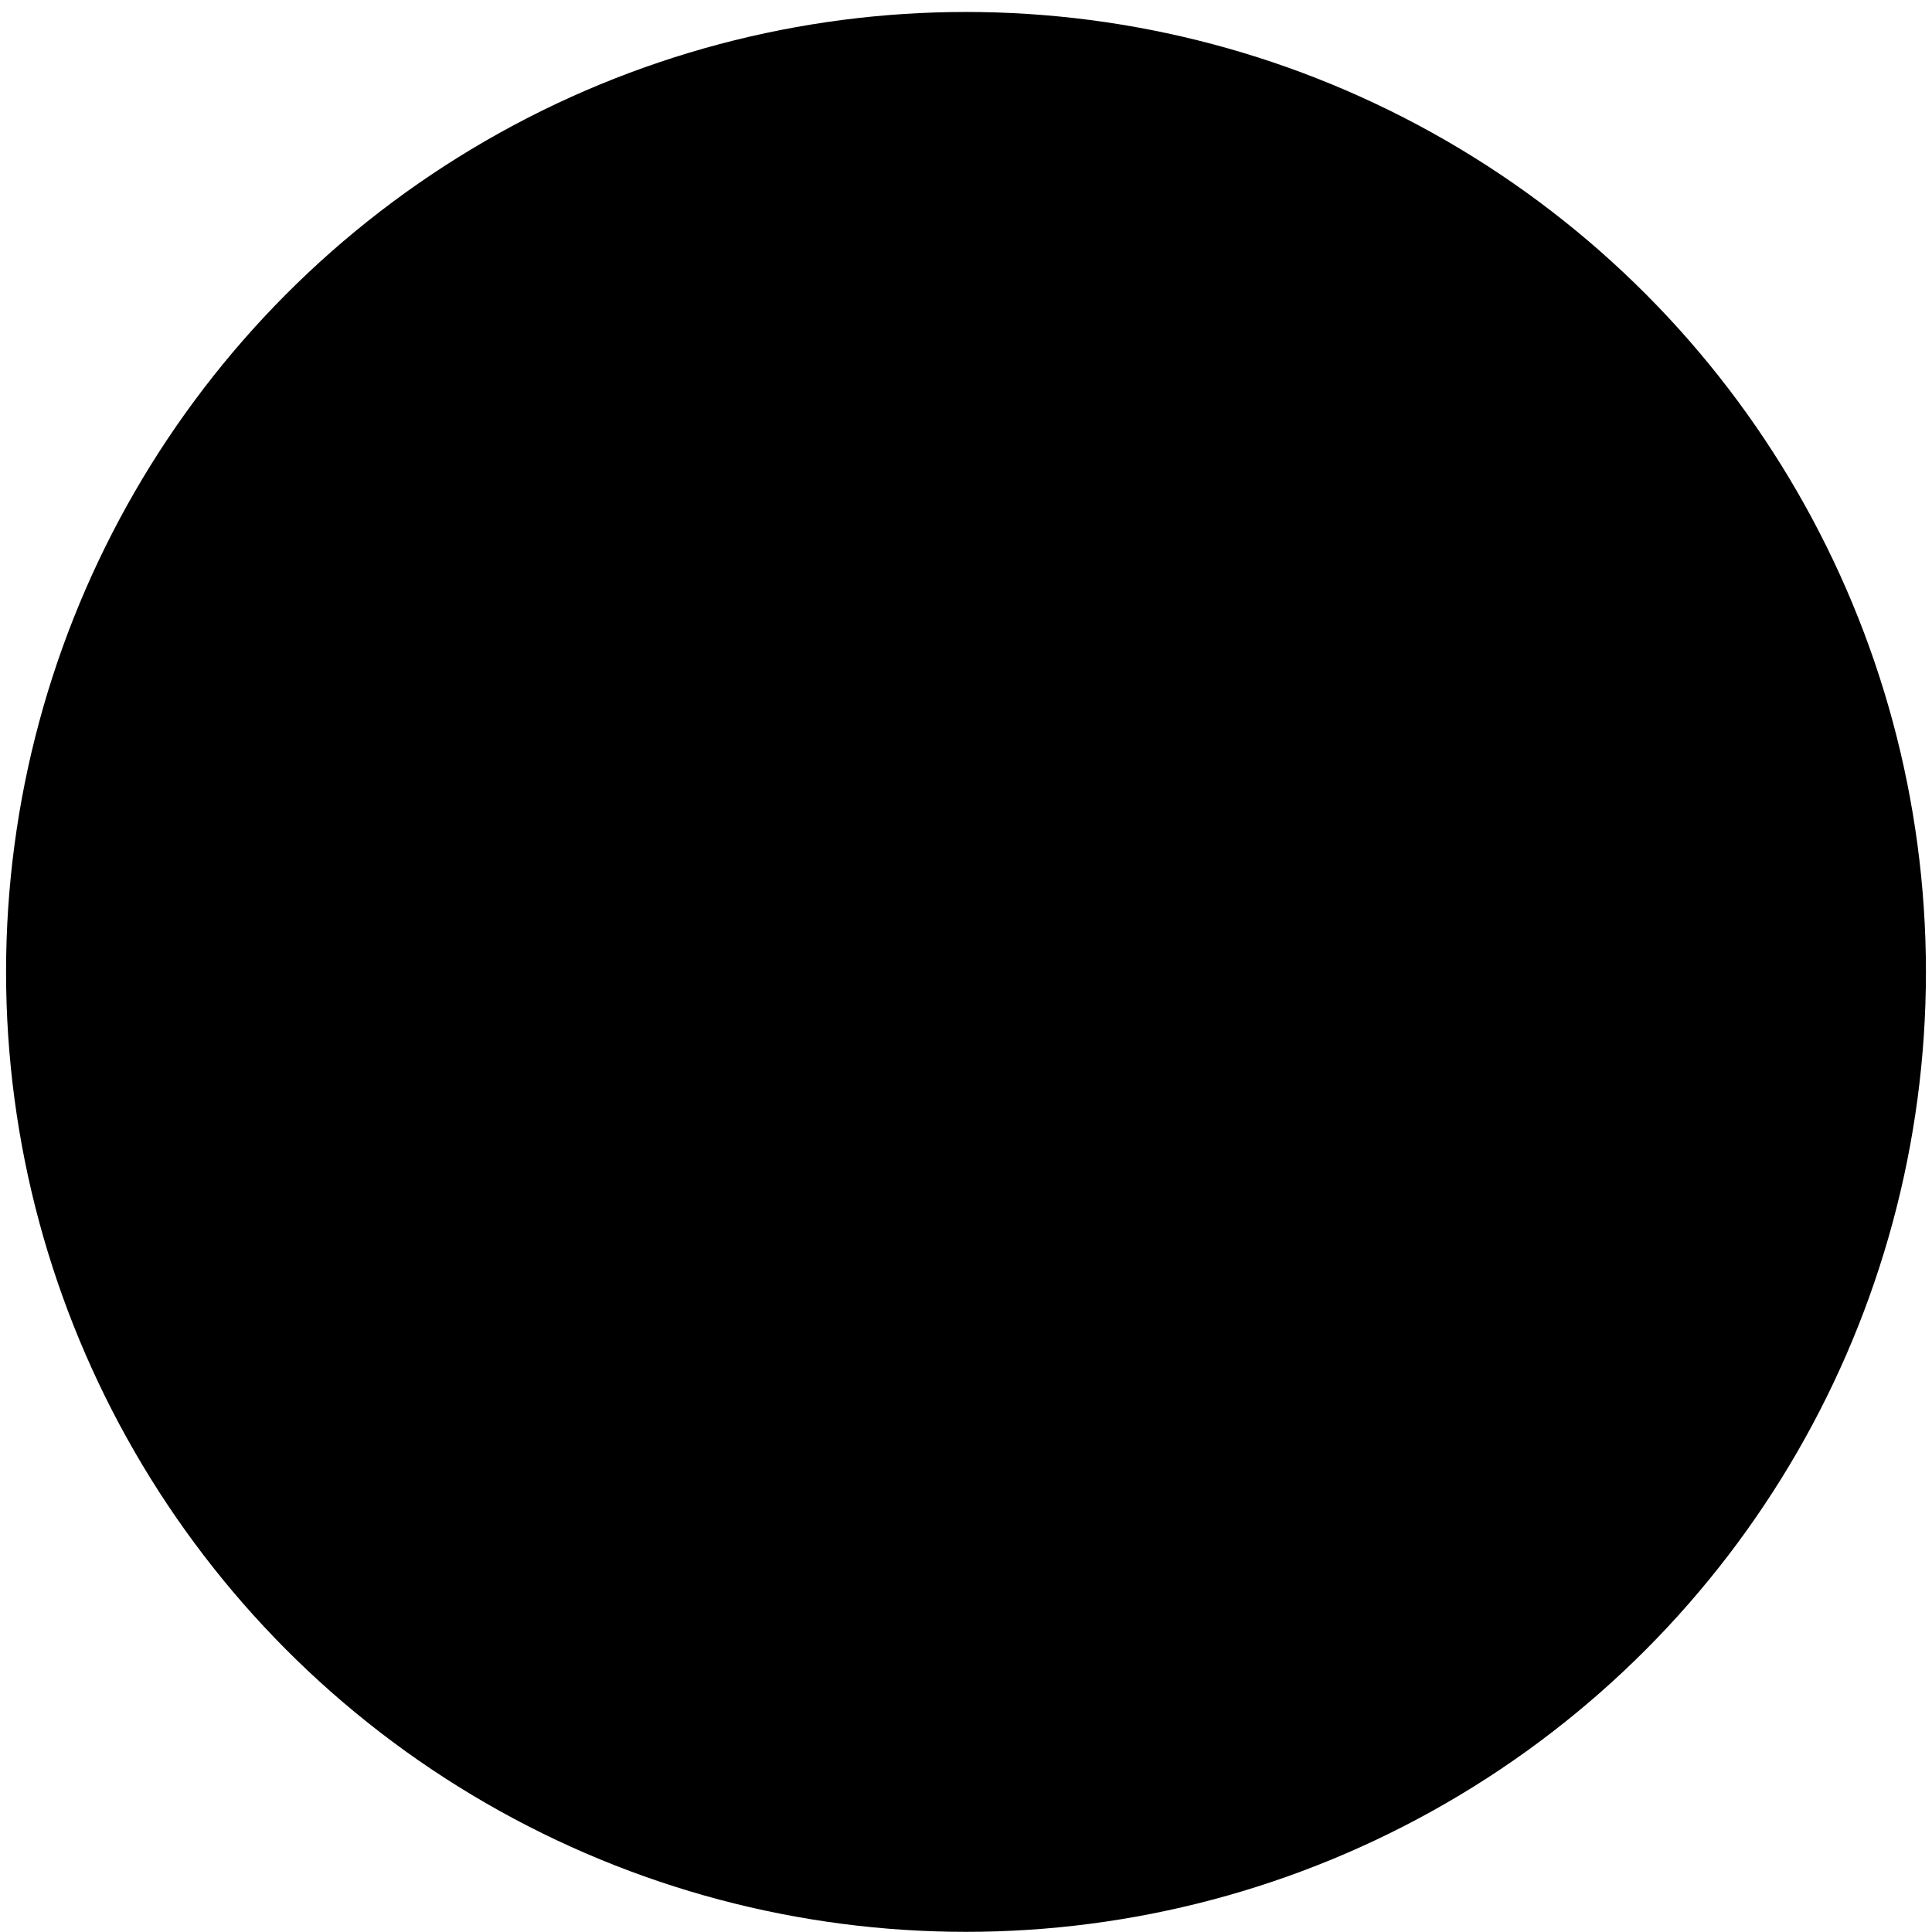 <svg id="Layer_1" data-name="Layer 1" xmlns="http://www.w3.org/2000/svg" viewBox="0 0 1080 1080"><defs><style>.cls-1{fill:#31B4D8;}.cls-2{fill:#fff;}</style></defs><circle className="cls-1" cx="540" cy="543.3" r="536.61"/><path className="cls-2" d="M878.66,517.65c-.43.52-44.16,51.51-101.25,52.25-34,.53-67.18-17.27-98.57-52.66h0c-42.27-47.76-88.69-71.5-138.21-70.69-80,1.38-136.62,68.1-139.3,71.32h0c-31.44,35.51-64.66,53.37-98.74,52.84C245.5,570,201.77,519,201.34,518.46L162,559.83c2.38,2.85,59.15,70,139.34,71.35.86,0,1.71,0,2.57,0,48.48,0,94.38-24,135.92-71,.43-.51,45-52.24,101.61-53.21,34.21-.62,67.48,17.13,99,52.65h0C682,606.62,727.6,630.4,776.08,630.4l2.57,0C858.84,629,915.61,561.88,918,559Z"/><circle className="cls-2" cx="540.11" cy="666.8" r="84.35"/><circle className="cls-2" cx="302.13" cy="419.81" r="84.35"/><circle className="cls-2" cx="776.28" cy="419.81" r="84.35"/></svg>